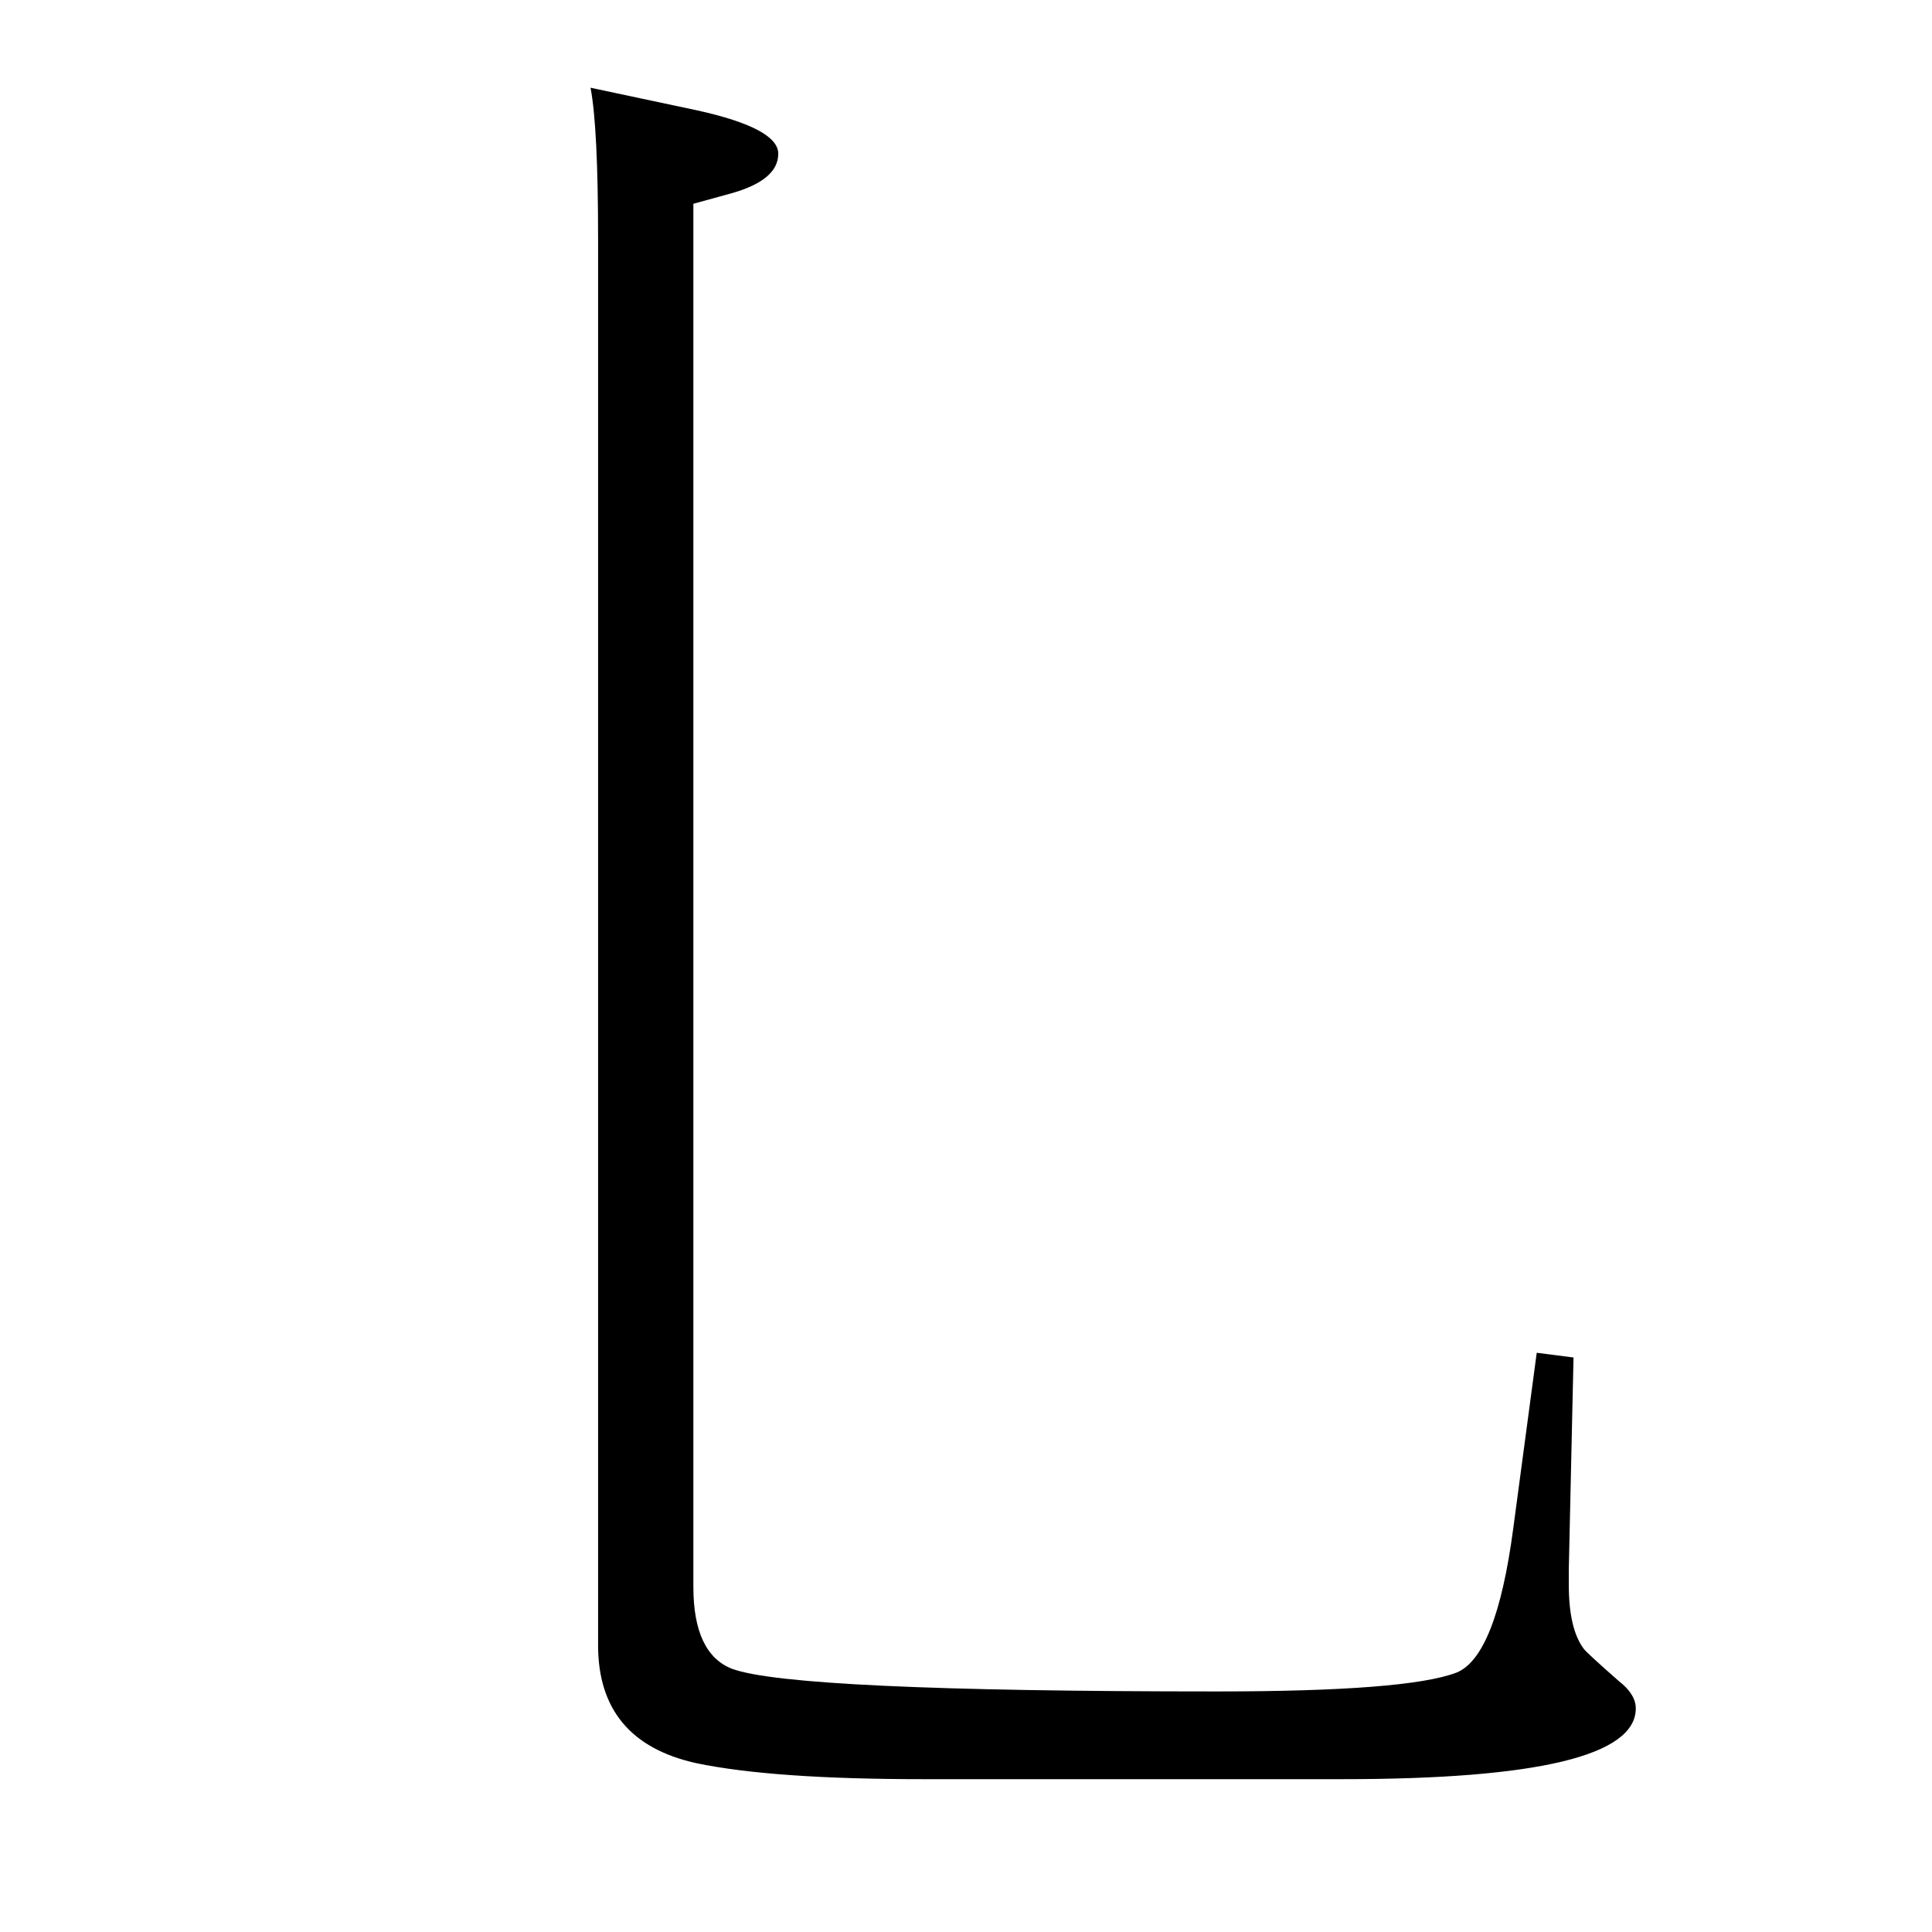 <?xml version="1.0" standalone="no"?>
<!DOCTYPE svg PUBLIC "-//W3C//DTD SVG 1.1//EN" "http://www.w3.org/Graphics/SVG/1.1/DTD/svg11.dtd" >
<svg xmlns="http://www.w3.org/2000/svg" xmlns:xlink="http://www.w3.org/1999/xlink" version="1.1" viewBox="0 -410 2048 2048">
  <g transform="matrix(1 0 0 -1 0 1638)">
   <path fill="currentColor"
d="M626 1955l113 -24q86 -19 86 -46q0 -28 -50 -42l-40 -11v-1466q0 -71 41 -87q65 -24 514 -24q202 0 254 20q42 17 60 152l25 187l39 -5l-5 -224v-17q0 -47 16 -68q4 -5 37 -34q18 -14 18 -29q0 -75 -311 -75h-444q-160 0 -241 17q-104 23 -104 125v1491q0 118 -8 160z
" />
  </g>

</svg>
